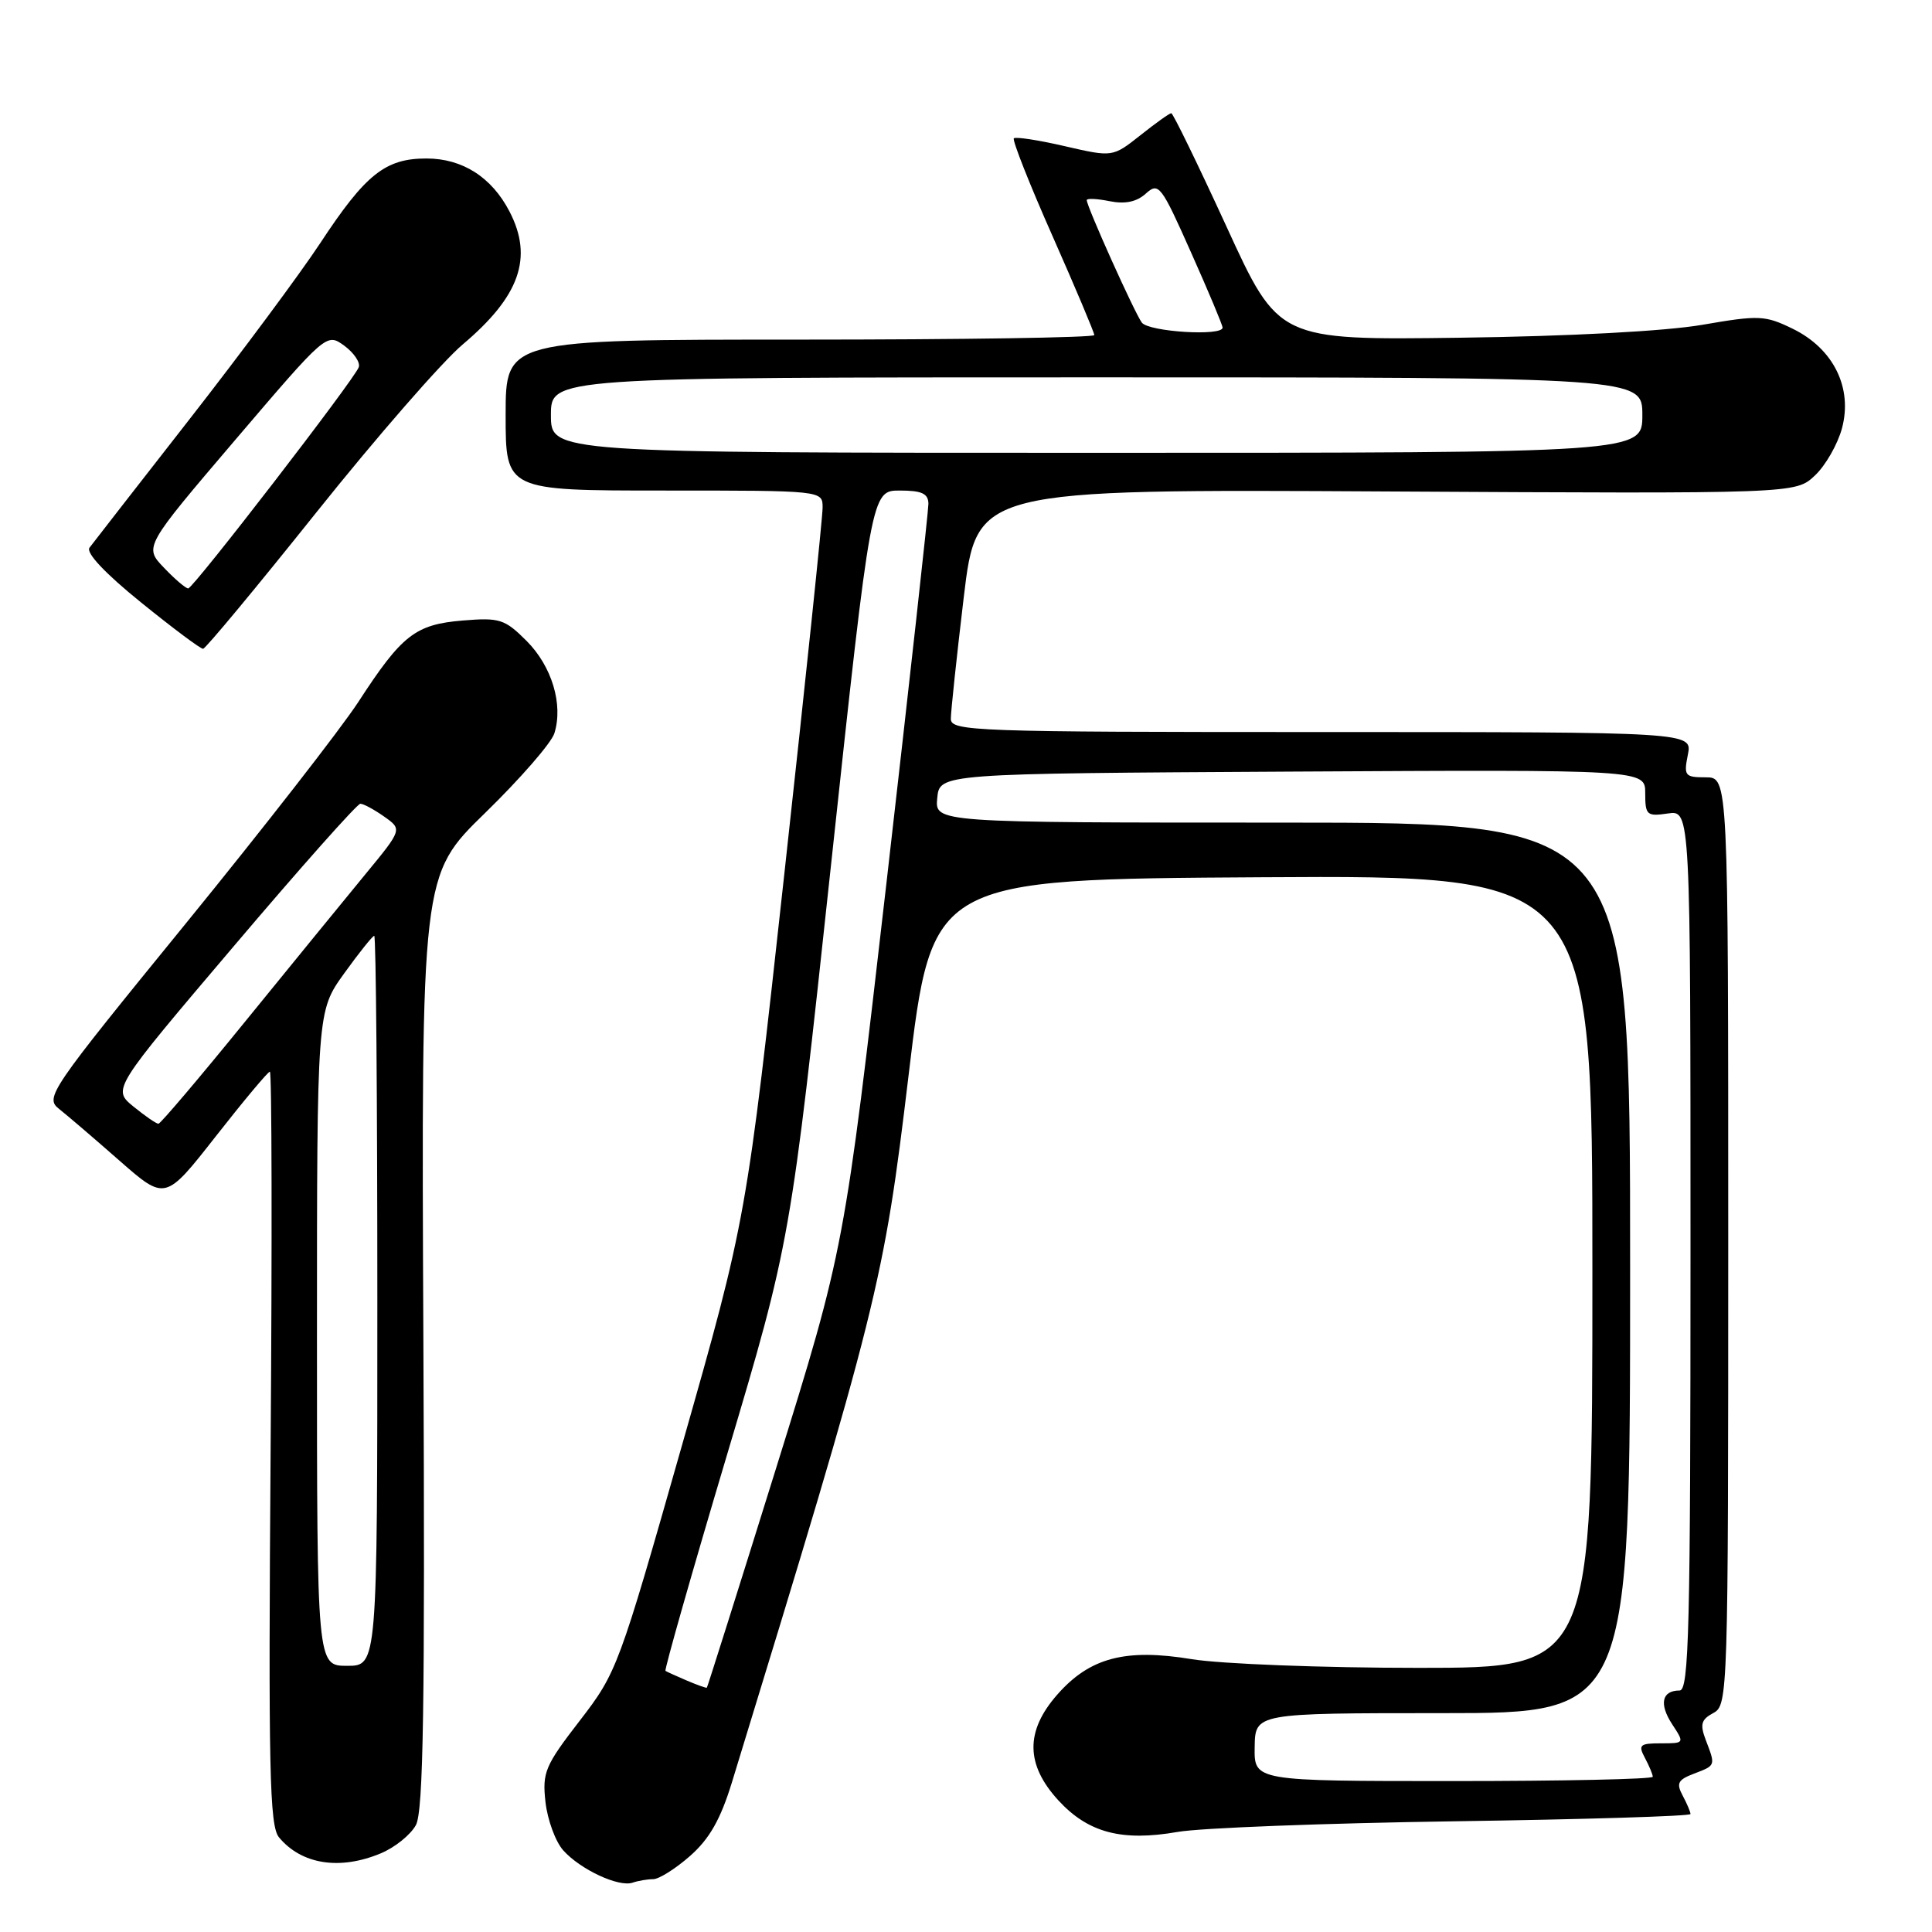 <?xml version="1.0" encoding="UTF-8" standalone="no"?>
<!DOCTYPE svg PUBLIC "-//W3C//DTD SVG 1.1//EN" "http://www.w3.org/Graphics/SVG/1.1/DTD/svg11.dtd" >
<svg xmlns="http://www.w3.org/2000/svg" xmlns:xlink="http://www.w3.org/1999/xlink" version="1.1" viewBox="0 0 256 256">
 <g >
 <path fill="currentColor"
d=" M 86.55 249.00 C 87.31 249.00 89.51 247.62 91.43 245.93 C 94.01 243.66 95.47 241.09 96.98 236.18 C 116.40 172.82 117.09 170.03 120.39 142.50 C 123.50 116.50 123.50 116.50 167.25 116.24 C 211.00 115.98 211.00 115.98 211.00 168.49 C 211.00 221.00 211.00 221.00 187.94 221.00 C 175.26 221.00 161.75 220.48 157.92 219.85 C 149.12 218.40 144.40 219.64 140.09 224.55 C 135.84 229.39 135.89 233.82 140.25 238.57 C 144.19 242.85 148.65 244.03 156.04 242.74 C 159.04 242.21 175.56 241.58 192.75 241.33 C 209.94 241.08 224.00 240.65 224.00 240.37 C 224.00 240.09 223.53 238.99 222.96 237.92 C 222.09 236.29 222.33 235.83 224.46 235.02 C 227.36 233.91 227.33 233.99 226.03 230.58 C 225.23 228.48 225.41 227.85 227.03 226.98 C 228.96 225.95 229.00 224.58 229.00 164.46 C 229.00 103.00 229.00 103.00 226.02 103.00 C 223.25 103.00 223.09 102.80 223.65 100.00 C 224.25 97.00 224.25 97.00 175.12 97.00 C 129.01 97.00 126.00 96.89 125.99 95.25 C 125.99 94.29 126.76 87.05 127.70 79.16 C 129.42 64.82 129.42 64.82 183.67 65.12 C 237.92 65.42 237.92 65.42 240.47 63.02 C 241.88 61.71 243.49 58.89 244.07 56.76 C 245.51 51.39 242.95 46.21 237.56 43.57 C 233.87 41.77 233.09 41.74 225.56 43.04 C 220.69 43.88 207.99 44.56 193.46 44.75 C 169.41 45.07 169.41 45.07 162.52 30.03 C 158.72 21.76 155.43 15.00 155.20 15.00 C 154.97 15.00 153.13 16.31 151.11 17.92 C 147.43 20.83 147.43 20.83 141.09 19.37 C 137.61 18.56 134.57 18.10 134.34 18.33 C 134.11 18.56 136.41 24.39 139.46 31.27 C 142.51 38.16 145.00 44.07 145.00 44.40 C 145.00 44.73 127.45 45.00 106.00 45.00 C 67.00 45.00 67.00 45.00 67.00 55.00 C 67.00 65.00 67.00 65.00 88.00 65.00 C 109.00 65.00 109.00 65.00 109.00 67.25 C 109.01 68.49 106.74 90.20 103.96 115.50 C 98.91 161.50 98.91 161.50 90.37 191.50 C 81.99 220.95 81.74 221.62 76.82 228.00 C 72.21 233.97 71.84 234.85 72.28 238.79 C 72.55 241.15 73.60 244.02 74.63 245.18 C 76.90 247.72 82.00 250.10 83.83 249.46 C 84.56 249.21 85.79 249.00 86.55 249.00 Z  M 50.45 245.58 C 52.31 244.81 54.41 243.12 55.11 241.83 C 56.10 240.00 56.32 226.15 56.10 177.73 C 55.82 115.96 55.82 115.96 64.27 107.73 C 68.92 103.20 73.06 98.45 73.46 97.16 C 74.65 93.34 73.13 88.29 69.78 84.93 C 66.88 82.03 66.21 81.82 61.33 82.22 C 55.03 82.74 53.26 84.12 47.49 93.00 C 45.16 96.58 34.84 109.82 24.56 122.44 C 6.53 144.56 5.93 145.44 7.83 146.94 C 8.92 147.80 12.53 150.89 15.85 153.81 C 21.90 159.11 21.90 159.11 28.60 150.56 C 32.29 145.85 35.51 142.00 35.76 142.00 C 36.02 142.00 36.06 164.43 35.86 191.85 C 35.55 234.53 35.71 241.95 36.97 243.46 C 39.95 247.05 45.02 247.85 50.45 245.58 Z  M 41.94 67.87 C 49.89 57.92 58.60 47.93 61.29 45.66 C 68.87 39.27 70.68 34.15 67.52 28.04 C 65.16 23.48 61.28 21.00 56.50 21.00 C 51.05 21.00 48.44 23.08 42.41 32.25 C 39.78 36.24 32.02 46.70 25.15 55.50 C 18.28 64.30 12.30 71.98 11.86 72.57 C 11.35 73.24 13.93 75.98 18.68 79.82 C 22.88 83.22 26.58 85.99 26.91 85.97 C 27.23 85.96 34.00 77.81 41.94 67.87 Z  M 166.25 231.50 C 166.32 227.00 166.32 227.00 191.16 227.00 C 216.00 227.00 216.00 227.00 216.00 168.00 C 216.00 109.00 216.00 109.00 169.94 109.00 C 123.87 109.00 123.87 109.00 124.19 105.75 C 124.50 102.50 124.50 102.50 171.25 102.24 C 218.00 101.98 218.00 101.98 218.00 105.10 C 218.00 108.01 218.21 108.20 221.00 107.79 C 224.00 107.35 224.00 107.35 224.00 165.67 C 224.00 215.79 223.80 224.00 222.56 224.00 C 220.20 224.00 219.81 225.78 221.57 228.47 C 223.22 230.99 223.22 231.00 220.08 231.00 C 217.28 231.00 217.04 231.21 217.96 232.93 C 218.53 234.00 219.00 235.12 219.00 235.43 C 219.00 235.75 207.12 236.00 192.59 236.00 C 166.18 236.00 166.18 236.00 166.25 231.50 Z  M 91.00 222.68 C 89.62 222.09 88.36 221.52 88.18 221.40 C 88.01 221.29 91.66 208.44 96.31 192.85 C 104.75 164.50 104.75 164.50 110.10 114.75 C 115.45 65.00 115.45 65.00 119.23 65.00 C 122.15 65.00 123.00 65.40 123.02 66.75 C 123.02 67.71 120.52 90.33 117.46 117.00 C 111.88 165.50 111.88 165.50 102.85 194.50 C 97.88 210.45 93.74 223.56 93.66 223.63 C 93.57 223.69 92.38 223.27 91.00 222.68 Z  M 73.00 55.00 C 73.00 50.00 73.00 50.00 145.31 50.00 C 217.62 50.00 217.62 50.00 217.62 55.00 C 217.62 60.00 217.62 60.00 145.31 60.00 C 73.00 60.00 73.00 60.00 73.00 55.00 Z  M 151.30 42.75 C 150.35 41.48 144.00 27.37 144.00 26.52 C 144.00 26.26 145.36 26.32 147.03 26.66 C 149.10 27.07 150.62 26.75 151.84 25.64 C 153.53 24.12 153.86 24.55 157.81 33.43 C 160.12 38.60 162.00 43.09 162.00 43.41 C 162.00 44.58 152.23 43.97 151.30 42.75 Z  M 42.00 177.37 C 42.00 134.00 42.00 134.00 45.59 129.00 C 47.57 126.25 49.37 124.00 49.59 124.00 C 49.82 124.00 50.00 145.76 50.00 172.36 C 50.00 220.73 50.00 220.73 46.00 220.73 C 42.00 220.73 42.00 220.73 42.00 177.37 Z  M 17.69 146.63 C 14.88 144.33 14.88 144.33 30.94 125.42 C 39.77 115.01 47.33 106.50 47.75 106.50 C 48.16 106.50 49.58 107.27 50.90 108.20 C 53.31 109.90 53.31 109.90 48.40 115.86 C 45.71 119.13 38.55 127.90 32.50 135.34 C 26.45 142.79 21.27 148.89 21.00 148.90 C 20.73 148.92 19.24 147.89 17.69 146.63 Z  M 21.73 75.23 C 19.08 72.47 19.08 72.47 31.17 58.29 C 43.26 44.12 43.27 44.11 45.61 45.80 C 46.89 46.74 47.76 48.02 47.54 48.65 C 46.99 50.24 25.64 77.92 24.94 77.97 C 24.63 77.98 23.18 76.76 21.73 75.23 Z "/>
</g>
</svg>